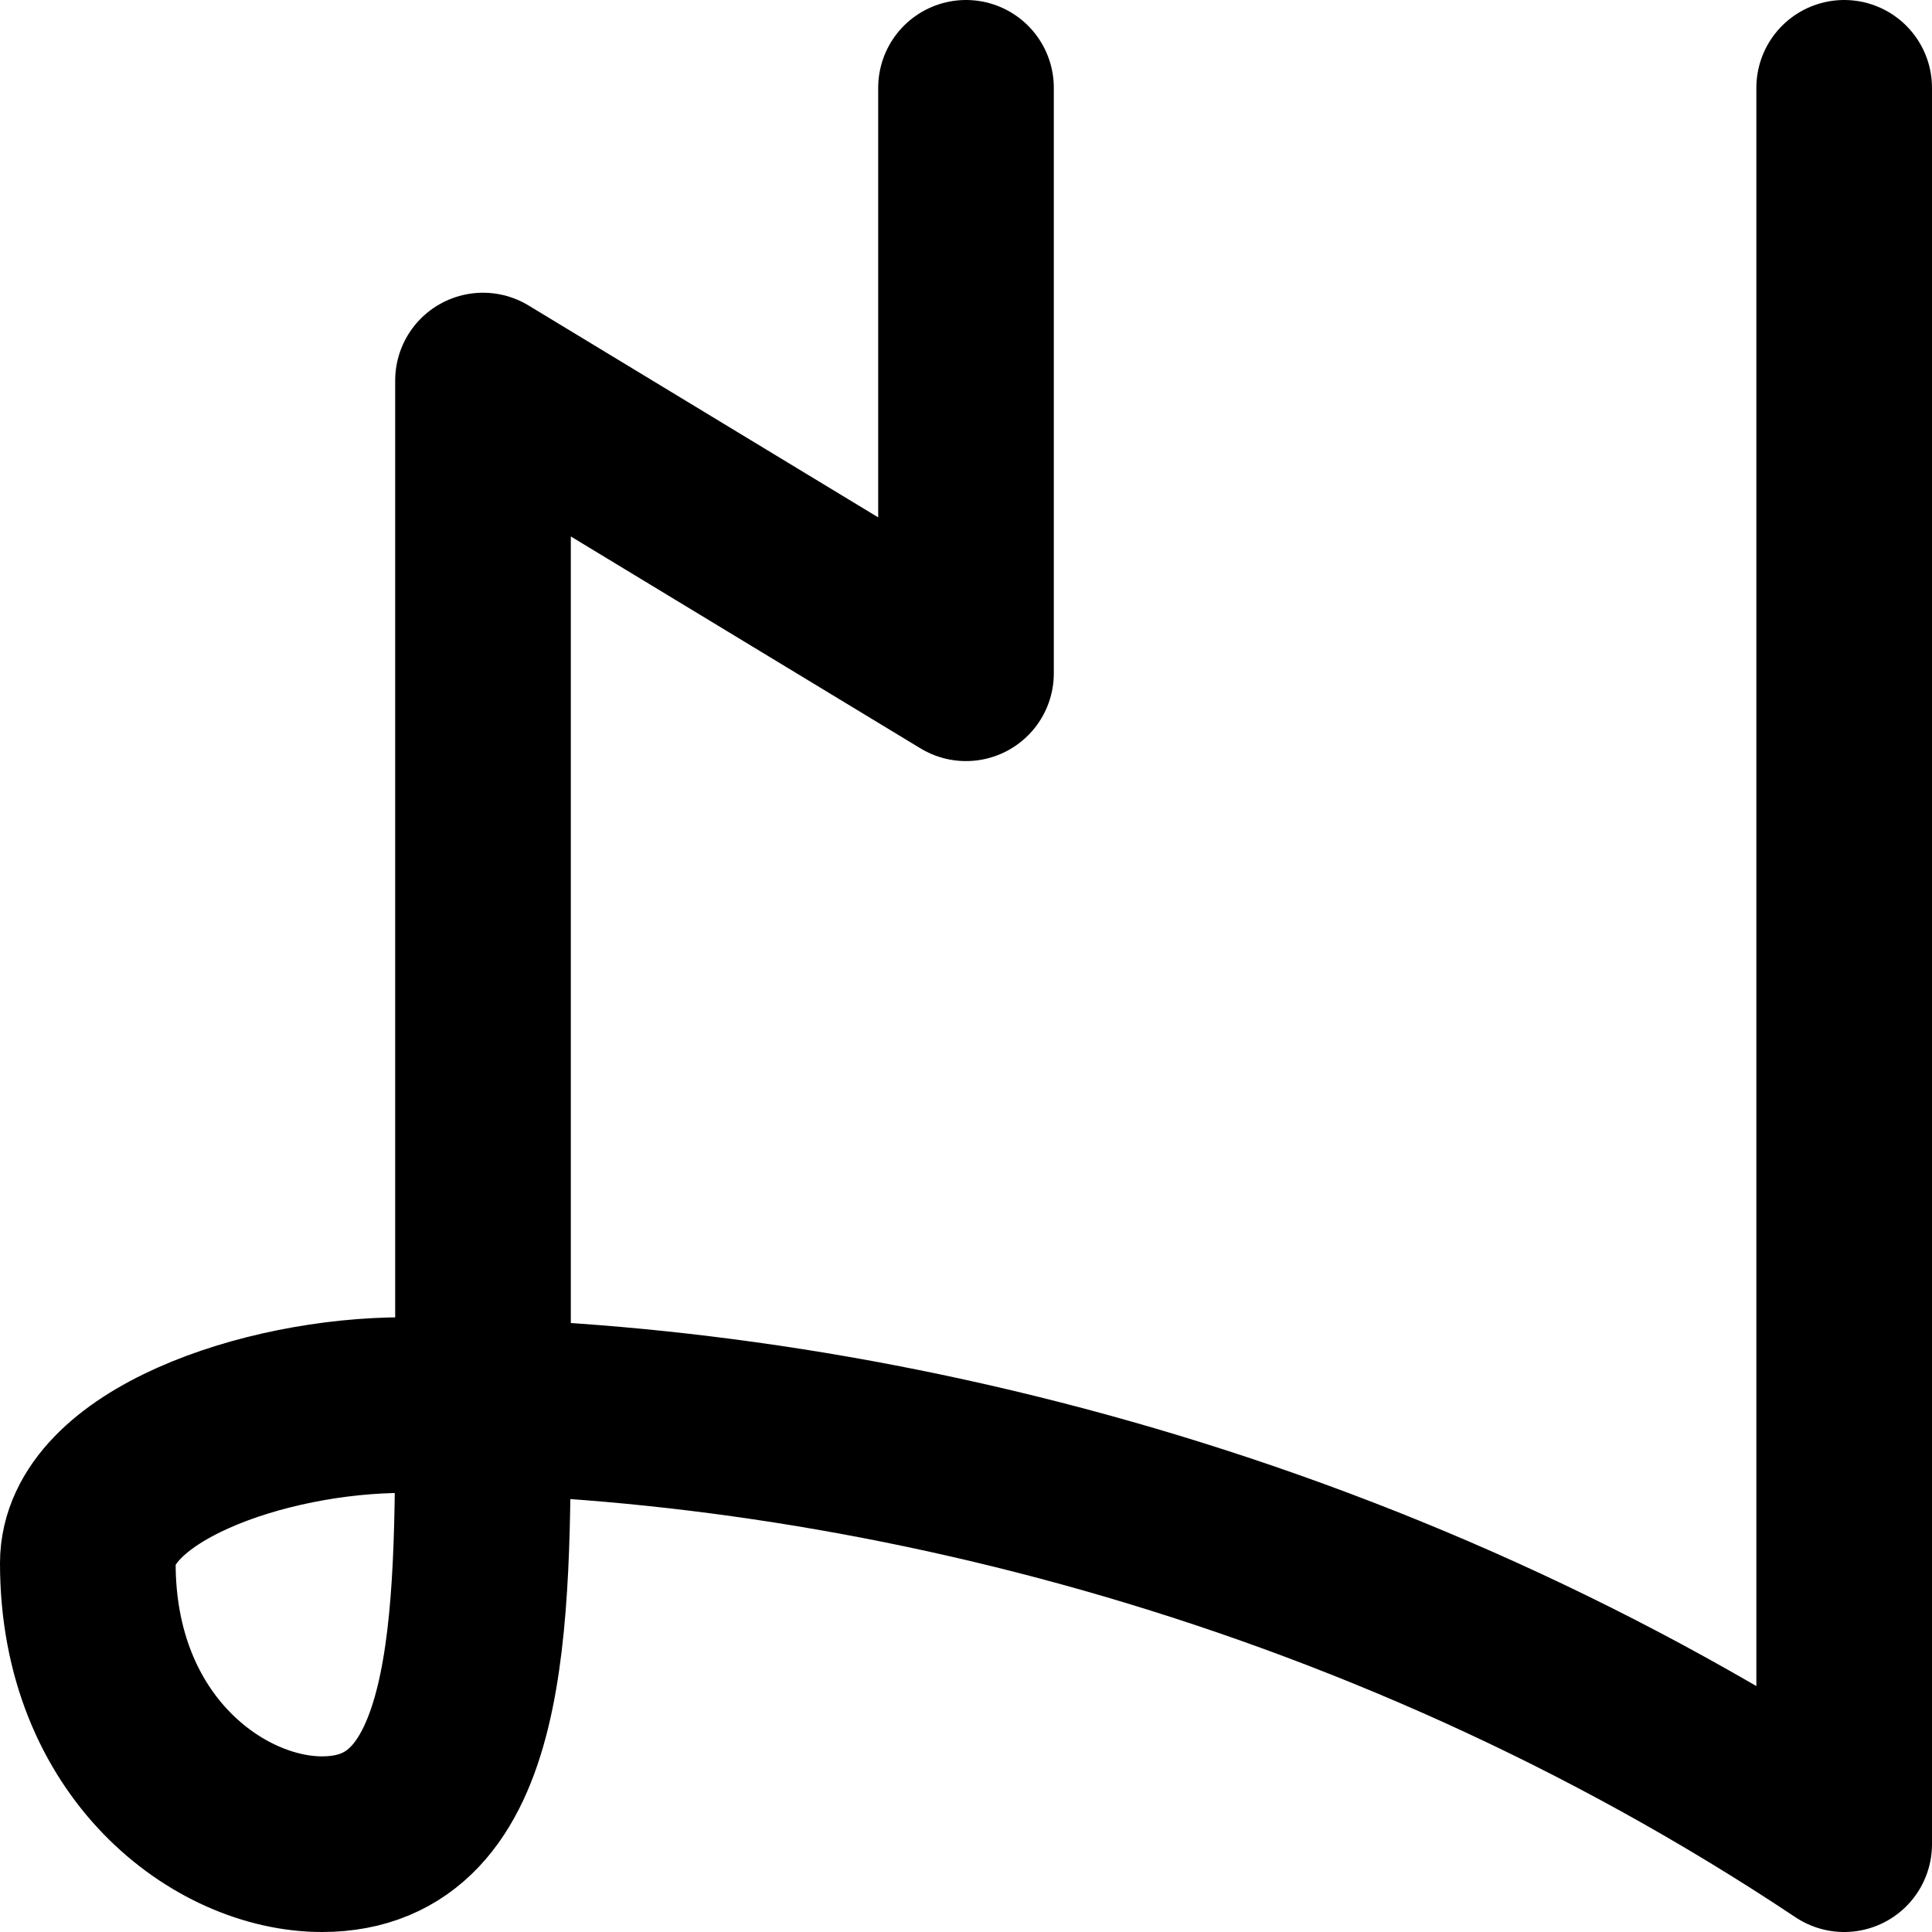 <!-- Made by lì tŕ, for displaying lì tŕ pí symbols. -->
<!-- Size should be 110*110, while glyphs only use points in the 100*100 square in the middle. -->
<svg height="110" width="110" xmlns="http://www.w3.org/2000/svg">
  <path d="M55 5 V38.333 L27.5 21.667 V80 C27.5 92.5 27.5 105 18.333 105 12.5 105 5 99.5 5 89 5 83.5 15 80 23 80 47.5 80 78 87 105 105 V5"
  fill="none" opacity="1" stroke="#000000" stroke-linecap="round" stroke-linejoin="round" stroke-width="10"/>
</svg>